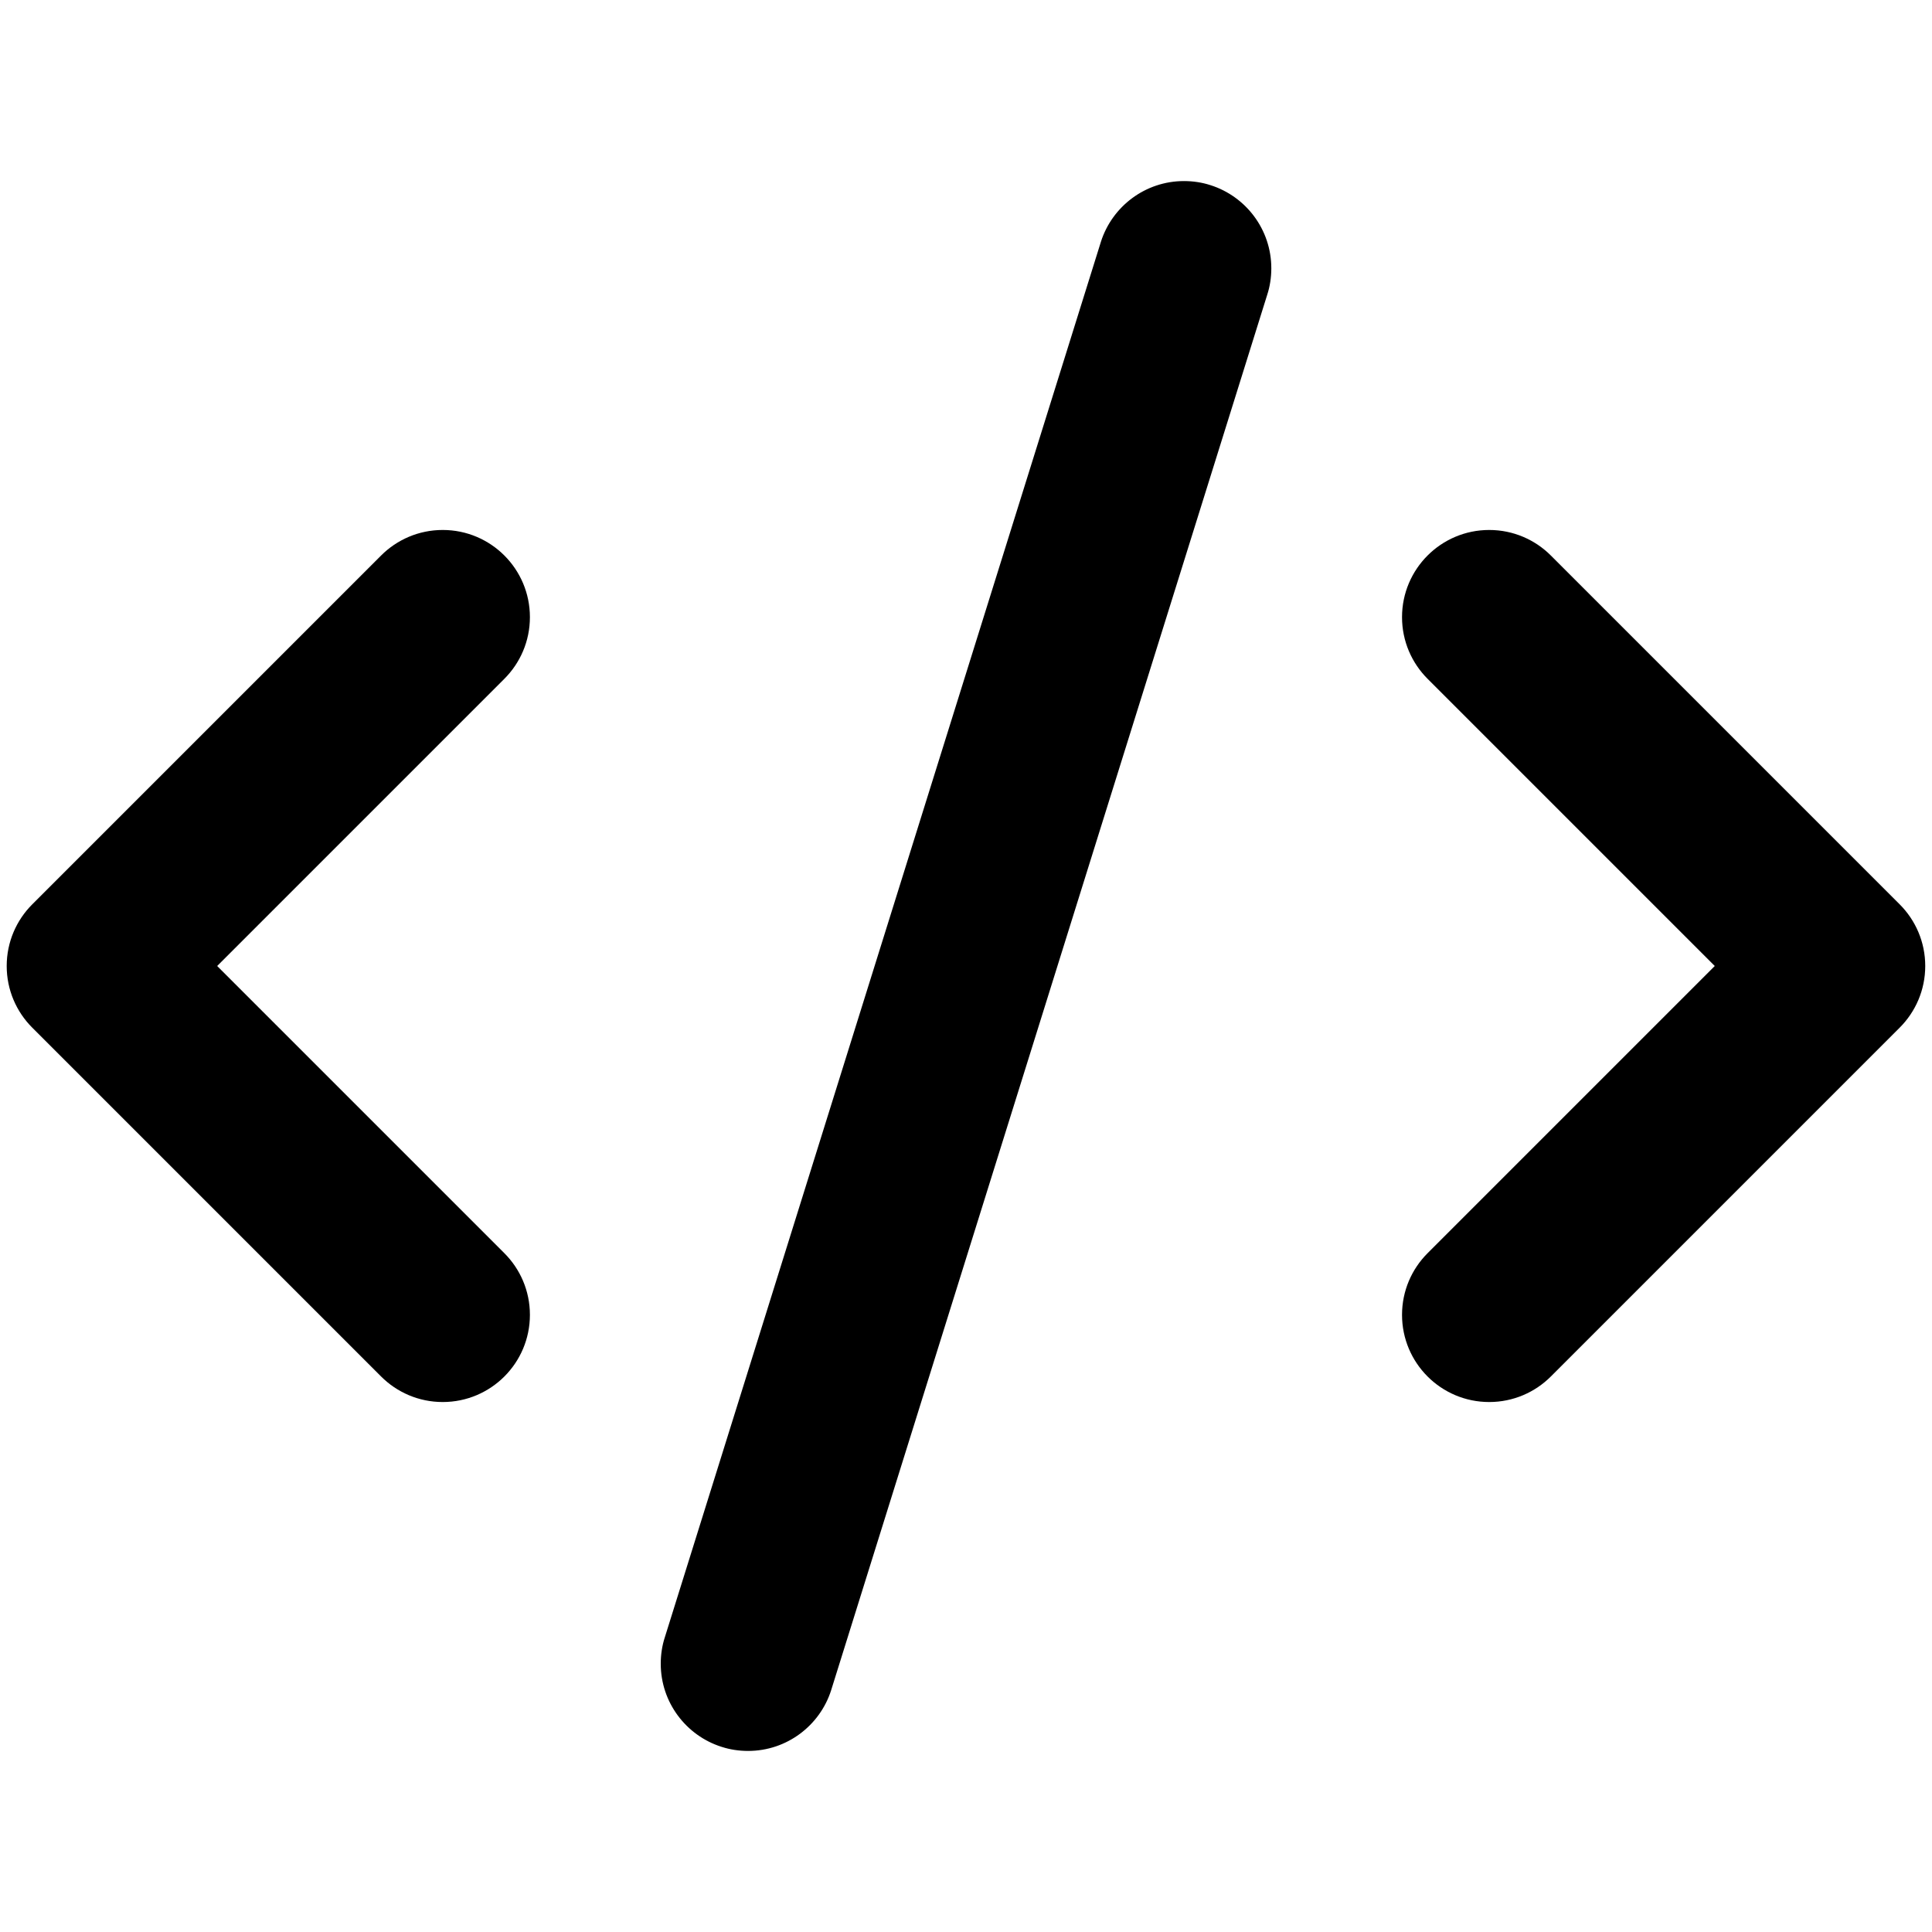 <!-- Generated by IcoMoon.io -->
<svg version="1.1" xmlns="http://www.w3.org/2000/svg" width="32" height="32" viewBox="0 0 32 32">
<path d="M23.645 9.201c-0.261 0.261-0.423 0.622-0.423 1.021s0.162 0.76 0.423 1.021l4.757 4.757-4.757 4.757c-0.261 0.261-0.423 0.622-0.423 1.021s0.162 0.76 0.423 1.021v0c0.261 0.261 0.622 0.423 1.021 0.423s0.76-0.162 1.021-0.423l5.778-5.778c0.261-0.261 0.423-0.622 0.423-1.021s-0.162-0.76-0.423-1.021l-5.778-5.778c-0.261-0.261-0.622-0.423-1.021-0.423s-0.76 0.162-1.021 0.423v0z"></path>
<path d="M7.333 8.778c-0.399 0-0.76 0.162-1.021 0.423l-5.778 5.778c-0.261 0.261-0.423 0.622-0.423 1.021s0.162 0.76 0.423 1.021l5.778 5.778c0.261 0.261 0.622 0.423 1.021 0.423s0.76-0.162 1.021-0.423v0c0.261-0.261 0.423-0.622 0.423-1.021s-0.162-0.76-0.423-1.021l-4.757-4.757 4.757-4.757c0.261-0.261 0.423-0.622 0.423-1.021s-0.162-0.76-0.423-1.021v0c-0.261-0.261-0.622-0.423-1.021-0.423v0z"></path>
<path d="M20.043 3.065c-0.129-0.042-0.278-0.066-0.432-0.066-0.644 0-1.19 0.422-1.376 1.004l-0.003 0.010-7.222 23.111c-0.042 0.129-0.066 0.278-0.066 0.432 0 0.644 0.422 1.19 1.004 1.376l0.010 0.003c0.129 0.042 0.278 0.066 0.432 0.066 0.644 0 1.19-0.422 1.376-1.004l0.003-0.010 7.222-23.111c0.042-0.129 0.066-0.278 0.066-0.432 0-0.644-0.422-1.19-1.004-1.376l-0.010-0.003z"></path>
</svg>
